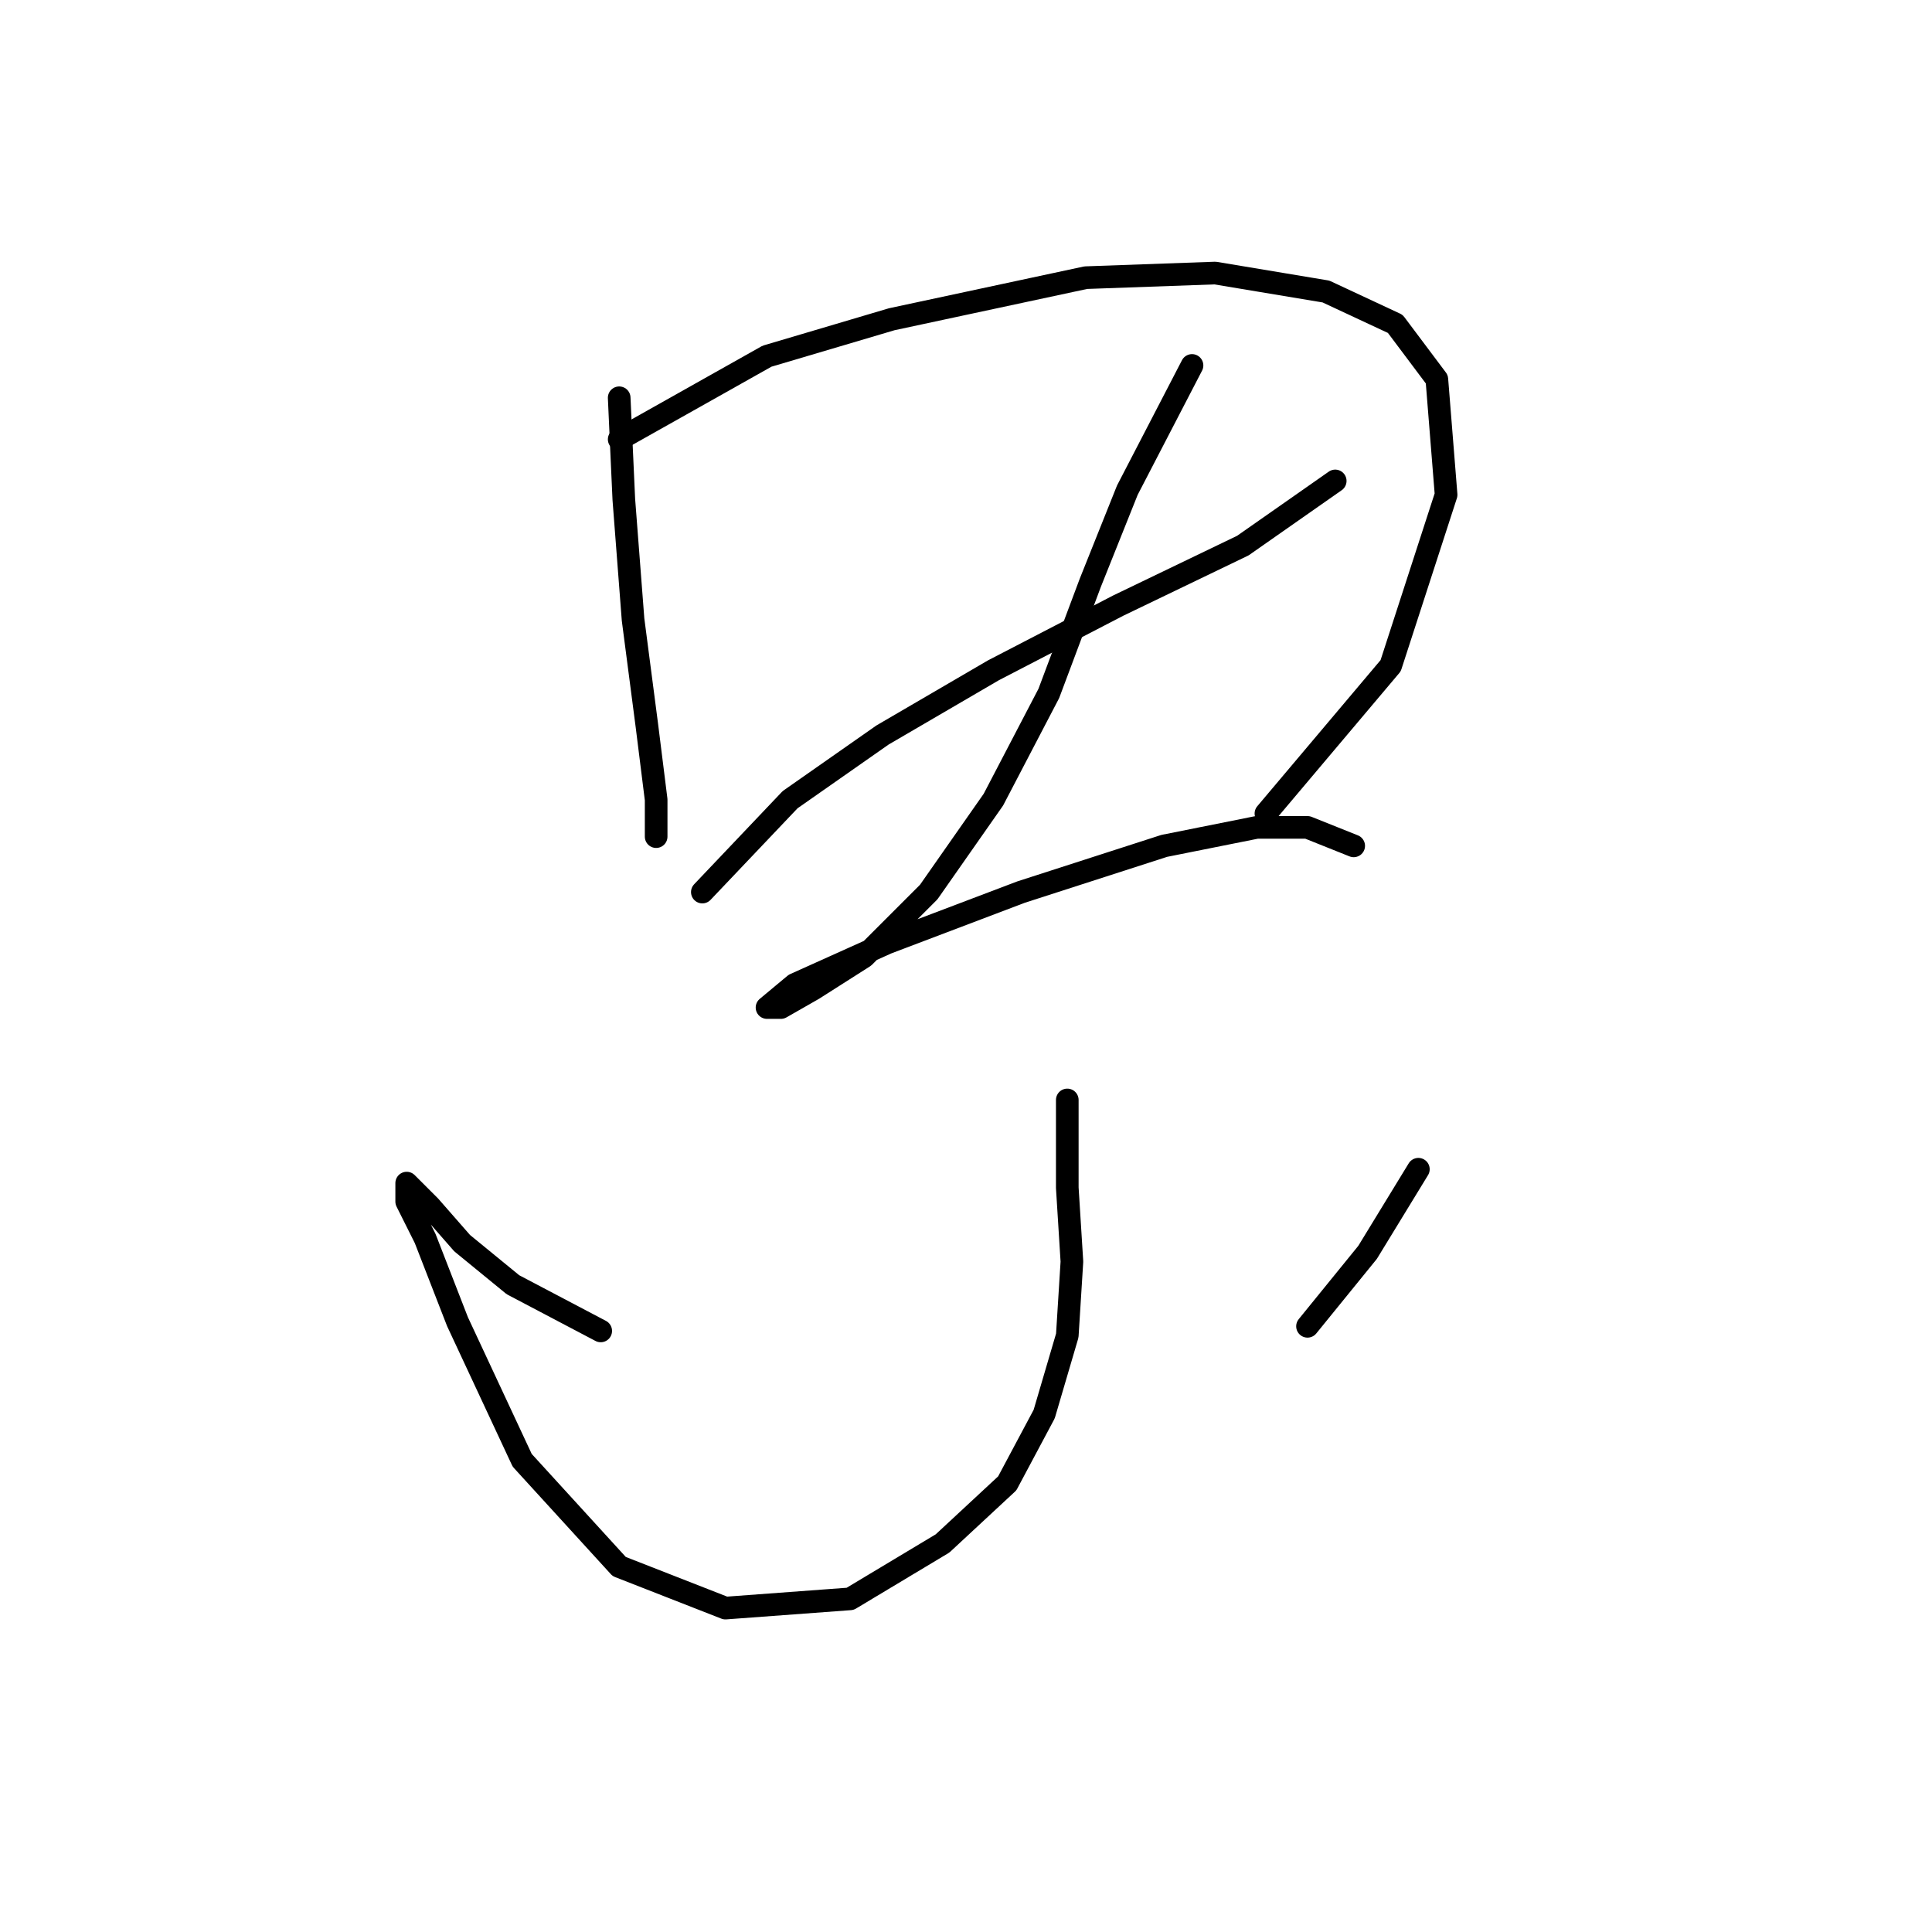 <?xml version="1.0" standalone="no"?>
    <svg width="256" height="256" xmlns="http://www.w3.org/2000/svg" version="1.1">
    <polyline stroke="black" stroke-width="3" stroke-linecap="round" fill="transparent" stroke-linejoin="round" points="82.046 52.707 82.659 66.174 83.883 82.089 85.719 96.168 86.943 105.961 86.943 110.858 86.943 110.858 86.943 110.858 " />
        <polyline stroke="black" stroke-width="3" stroke-linecap="round" fill="transparent" stroke-linejoin="round" points="82.046 58.216 101.634 47.198 118.161 42.302 143.87 36.793 161.009 36.18 175.7 38.629 184.881 42.914 190.39 50.259 191.615 65.562 184.269 88.21 167.742 107.798 167.742 107.798 " />
        <polyline stroke="black" stroke-width="3" stroke-linecap="round" fill="transparent" stroke-linejoin="round" points="93.064 118.204 104.695 105.961 116.937 97.392 131.628 88.822 148.155 80.253 164.682 72.295 176.924 63.726 176.924 63.726 " />
        <polyline stroke="black" stroke-width="3" stroke-linecap="round" fill="transparent" stroke-linejoin="round" points="157.948 48.423 149.379 64.95 144.482 77.192 138.973 91.883 131.628 105.961 123.058 118.204 114.488 126.773 107.755 131.058 103.47 133.506 101.634 133.506 105.307 130.446 117.549 124.937 135.3 118.204 154.276 112.082 166.518 109.634 173.251 109.634 179.372 112.082 179.372 112.082 " />
        <polyline stroke="black" stroke-width="3" stroke-linecap="round" fill="transparent" stroke-linejoin="round" points="141.421 145.749 141.421 157.379 142.034 167.173 141.421 176.966 138.361 187.372 133.464 196.554 124.894 204.512 112.652 211.857 96.125 213.081 82.046 207.572 69.192 193.494 60.622 175.13 56.338 164.112 53.889 159.215 53.889 156.767 53.889 156.767 56.95 159.827 61.235 164.724 67.968 170.233 79.598 176.354 79.598 176.354 " />
        <polyline stroke="black" stroke-width="3" stroke-linecap="round" fill="transparent" stroke-linejoin="round" points="187.942 154.93 181.209 165.948 173.251 175.742 173.251 175.742 " />
        </svg>